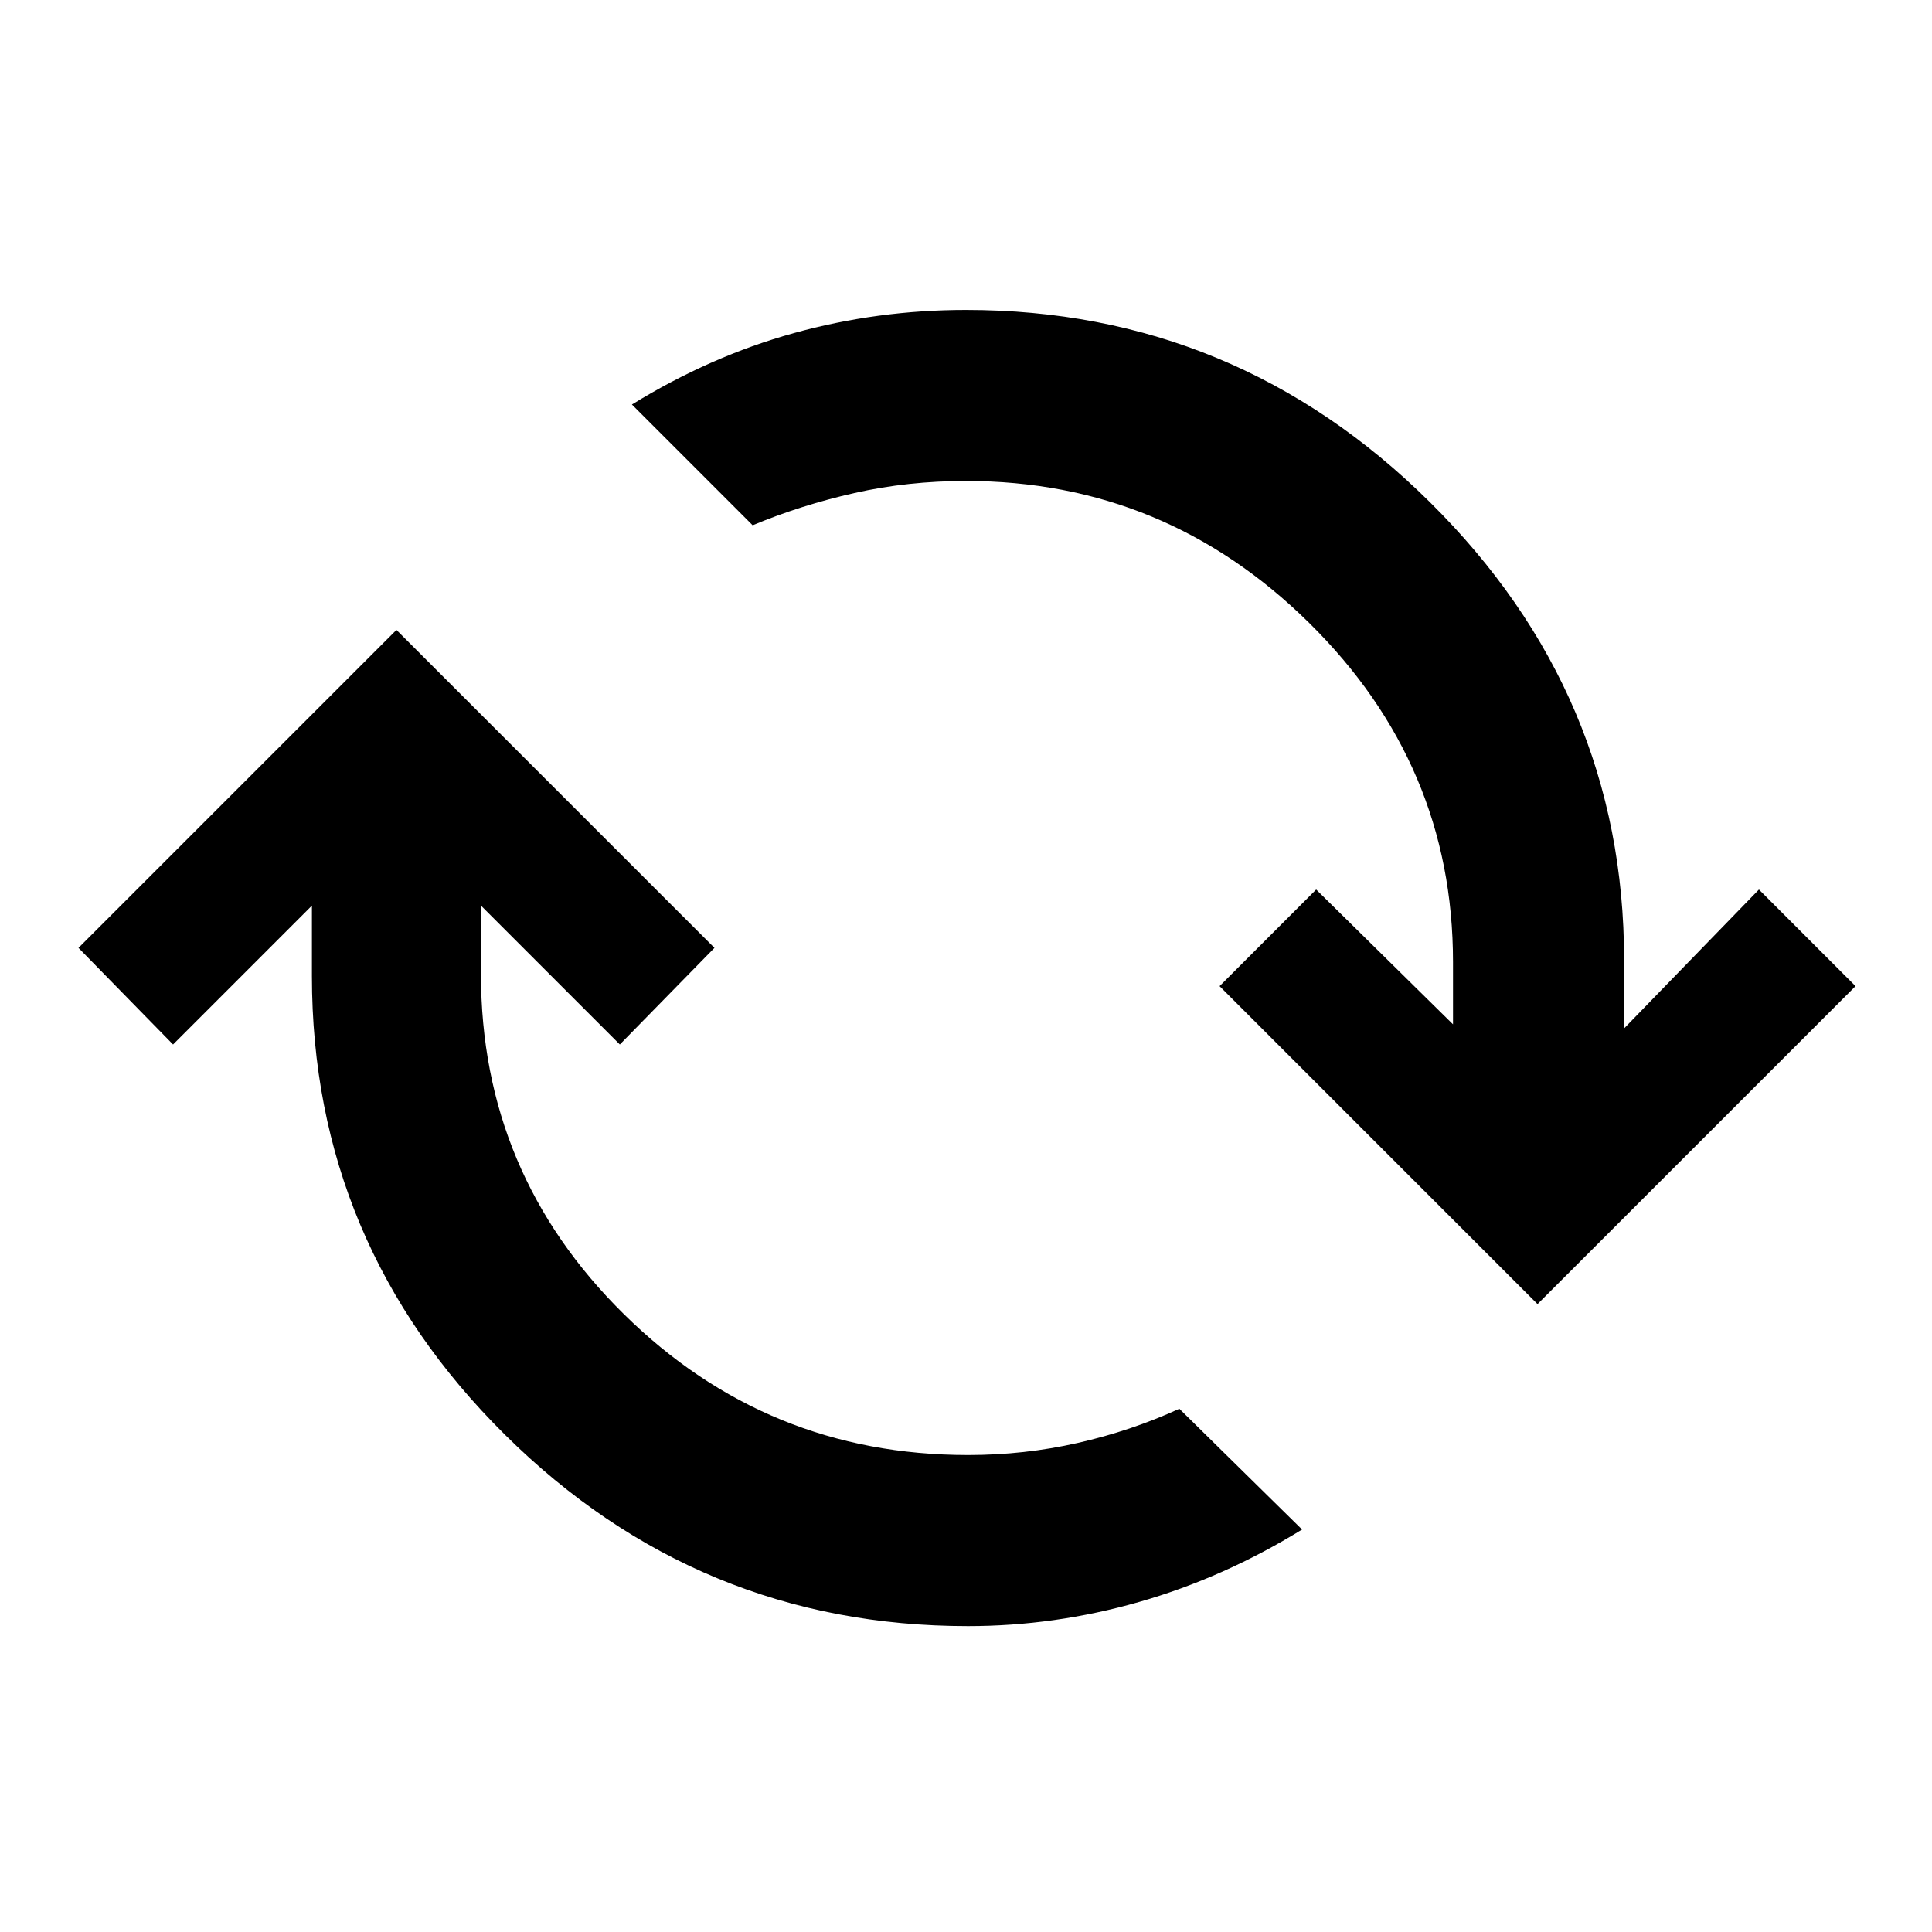 <svg xmlns="http://www.w3.org/2000/svg" height="40" width="40"><path d="M8.208 13.042 14.792 19.625 12.833 21.625 9.958 18.75V20.167Q9.958 24.292 12.917 27.208Q15.875 30.125 20.042 30.125Q21.208 30.125 22.312 29.875Q23.417 29.625 24.417 29.167L26.958 31.667Q25.333 32.667 23.583 33.167Q21.833 33.667 20.042 33.667Q14.458 33.667 10.458 29.708Q6.458 25.75 6.458 20.208V18.75L3.583 21.625L1.625 19.625ZM31.833 27 25.25 20.417 27.25 18.417 30.083 21.208V19.917Q30.083 15.833 27.104 12.896Q24.125 9.958 20 9.958Q18.792 9.958 17.688 10.208Q16.583 10.458 15.583 10.875L13.083 8.375Q14.708 7.375 16.438 6.896Q18.167 6.417 20 6.417Q25.583 6.417 29.604 10.396Q33.625 14.375 33.625 19.875V21.292L36.417 18.417L38.417 20.417Z"/></svg>